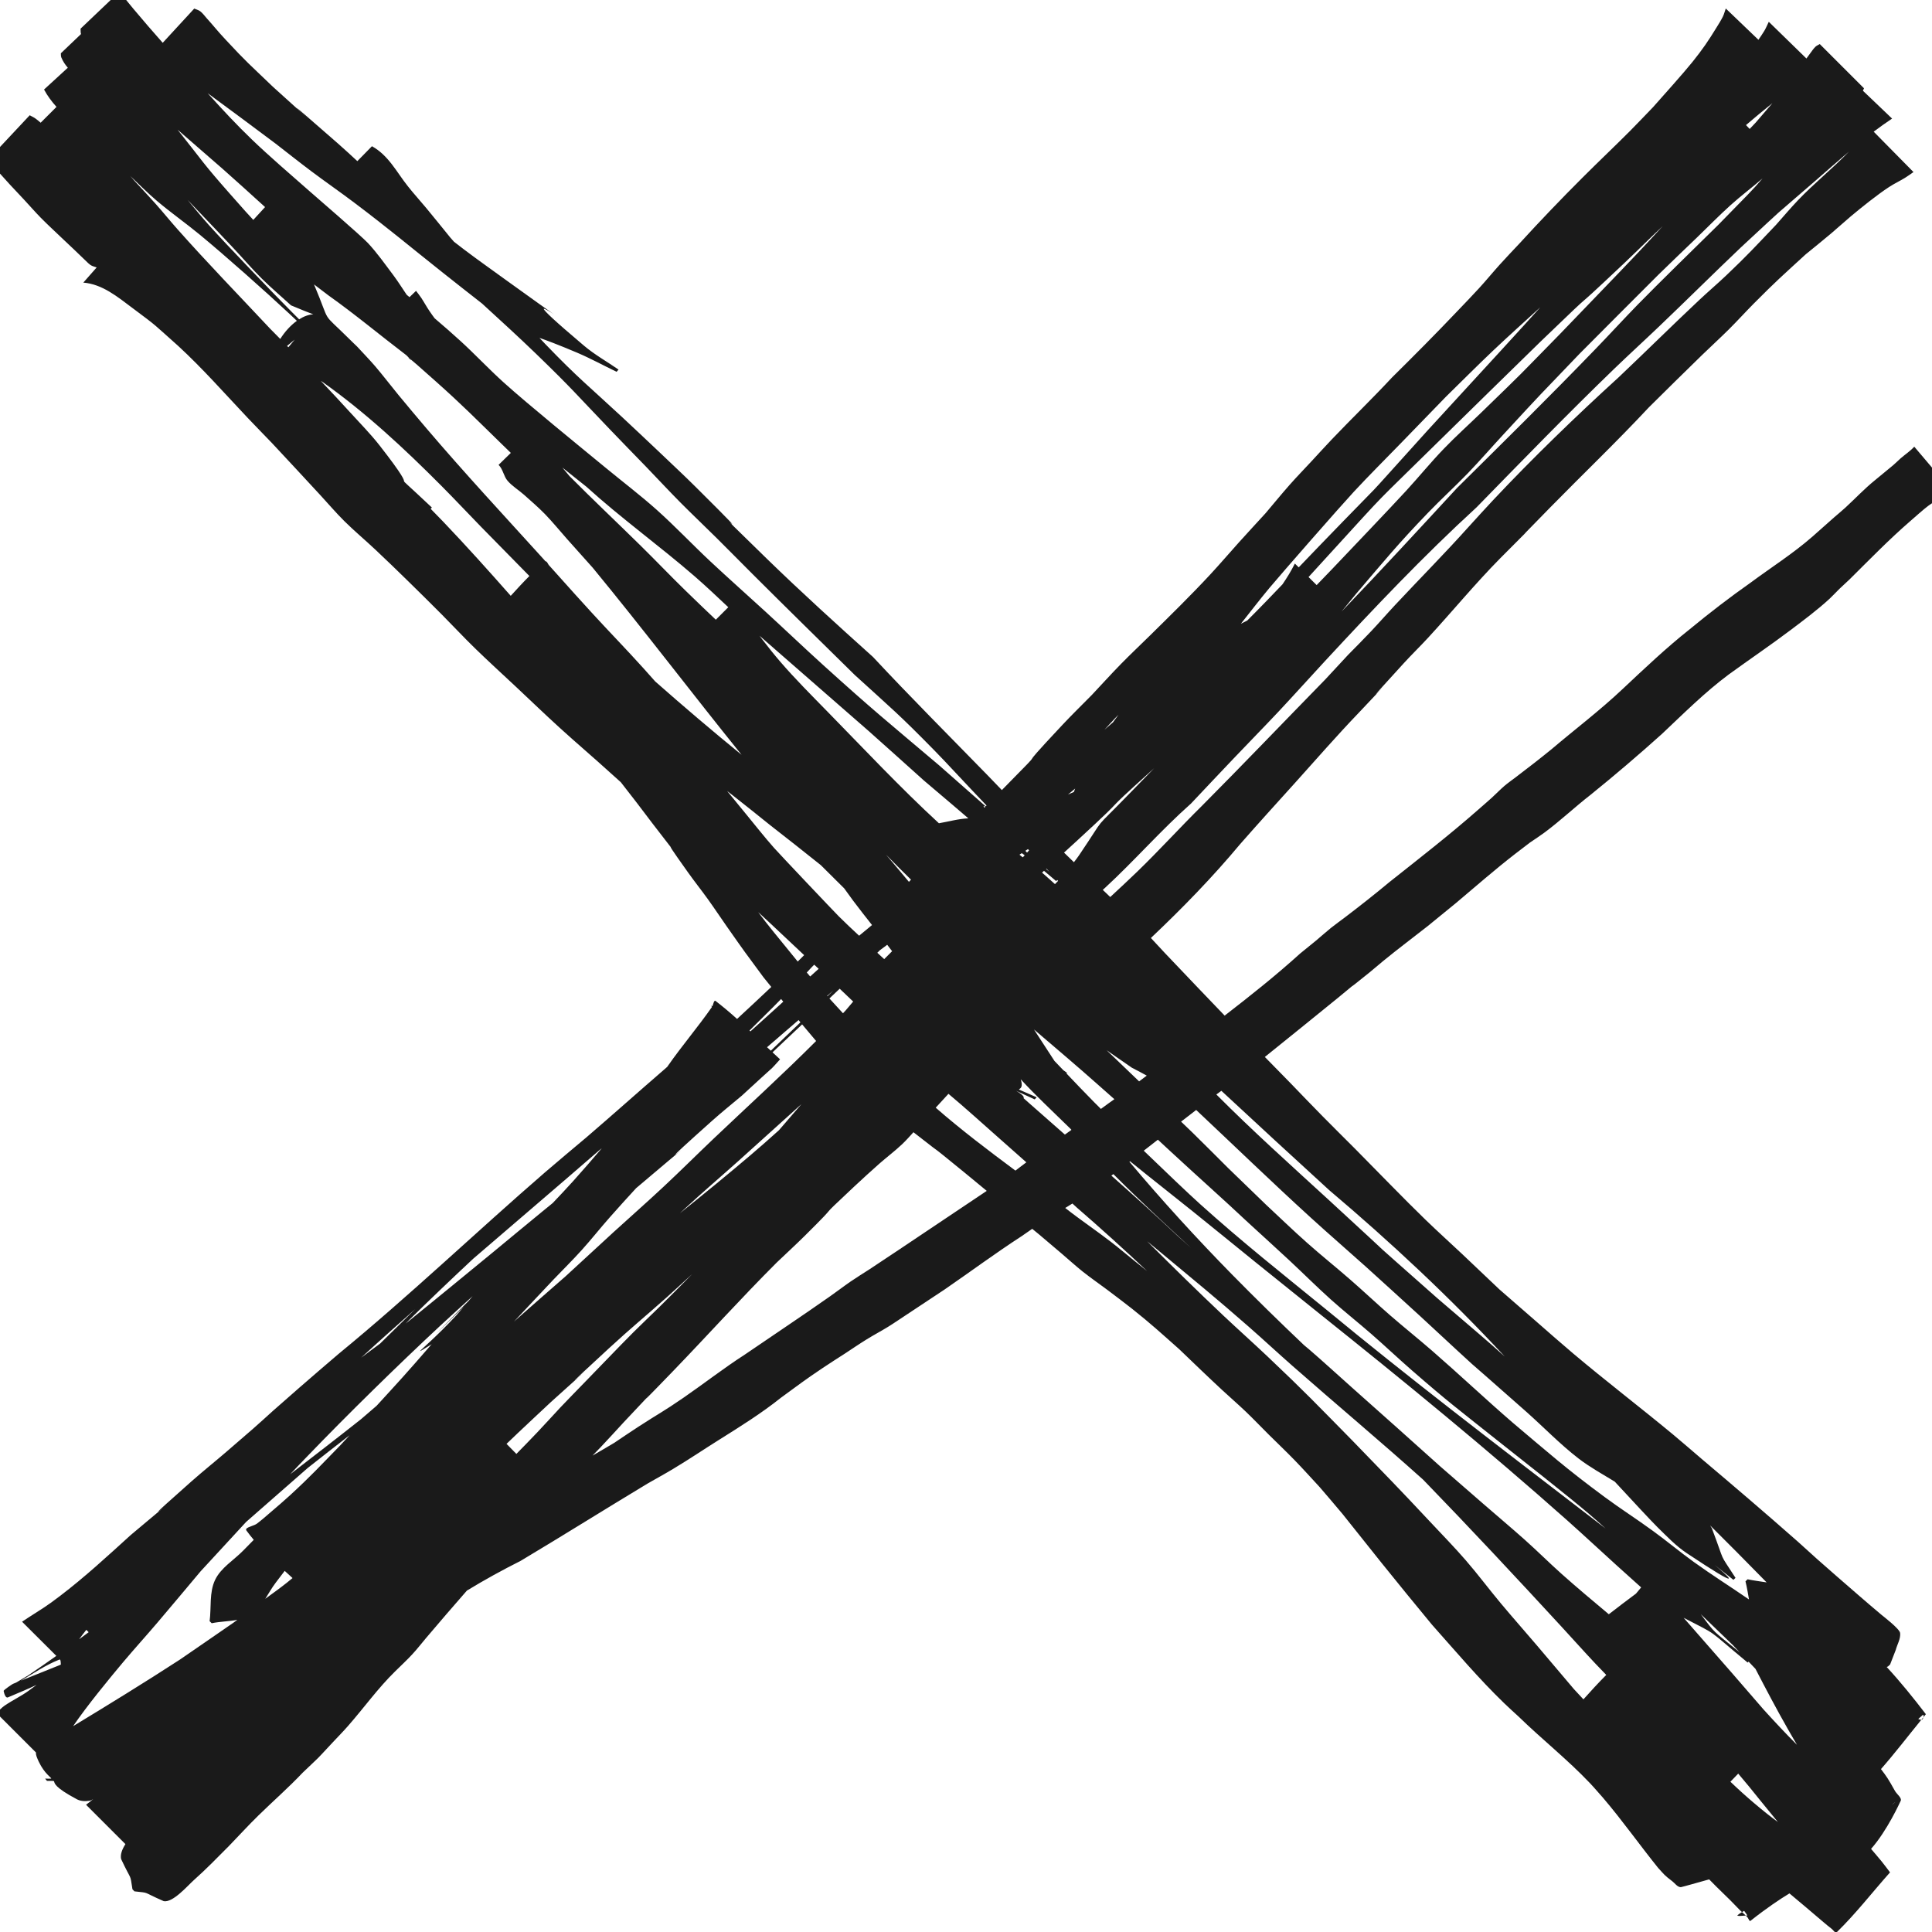 <?xml version="1.0" encoding="UTF-8" standalone="no"?>
<svg
   viewBox="0 0 50 50"
   width="40"
   height="40"
   version="1.1"
   id="svg1"
   sodipodi:docname="close.svg"
   inkscape:version="1.4.1-rc (d9e8dc1fe0, 2025-03-10)"
   xmlns:inkscape="http://www.inkscape.org/namespaces/inkscape"
   xmlns:sodipodi="http://sodipodi.sourceforge.net/DTD/sodipodi-0.dtd"
   xmlns="http://www.w3.org/2000/svg"
   xmlns:svg="http://www.w3.org/2000/svg">
  <sodipodi:namedview
     id="namedview1"
     pagecolor="#505050"
     bordercolor="#eeeeee"
     borderopacity="1"
     inkscape:showpageshadow="0"
     inkscape:pageopacity="0"
     inkscape:pagecheckerboard="0"
     inkscape:deskcolor="#505050"
     inkscape:zoom="2.6339869"
     inkscape:cx="78.01861"
     inkscape:cy="75.171216"
     inkscape:window-width="1920"
     inkscape:window-height="1011"
     inkscape:window-x="0"
     inkscape:window-y="32"
     inkscape:window-maximized="1"
     inkscape:current-layer="svg1" />
  <defs
     id="defs1" />
  <path
     id="path1"
     style="fill:#1a1a1a;stroke-width:3.75;stroke-linejoin:round"
     d="M 3.044 -0.171 L 2.085 0.742 C 2.09 0.789 2.082 0.838 2.097 0.881 L 1.575 1.379 C 1.578 1.415 1.573 1.453 1.587 1.487 C 1.63 1.592 1.688 1.675 1.755 1.753 L 1.14 2.317 C 1.227 2.48 1.338 2.629 1.462 2.766 L 1.052 3.176 C 1.013 3.141 0.971 3.108 0.93 3.076 C 0.881 3.038 0.823 3.014 0.769 2.983 L -0.308 4.133 C -0.281 4.172 -0.258 4.214 -0.227 4.25 C -0.164 4.324 -0.093 4.391 -0.027 4.463 C 0.067 4.565 0.158 4.669 0.251 4.771 C 0.372 4.901 0.494 5.029 0.615 5.159 C 0.764 5.318 0.906 5.484 1.06 5.64 C 1.254 5.837 1.46 6.023 1.66 6.216 C 2.433 6.938 2.266 6.843 2.502 6.921 L 2.156 7.314 C 2.649 7.353 3.045 7.685 3.425 7.969 C 4.108 8.478 3.949 8.364 4.612 8.953 C 5.245 9.536 5.814 10.183 6.404 10.808 C 6.613 11.03 6.829 11.246 7.039 11.467 C 7.344 11.79 7.988 12.488 8.291 12.815 C 8.498 13.039 8.695 13.272 8.911 13.486 C 9.171 13.744 9.453 13.978 9.719 14.229 C 10.007 14.499 10.289 14.773 10.571 15.049 C 10.861 15.332 11.15 15.619 11.436 15.906 C 11.723 16.195 12 16.493 12.292 16.777 C 12.64 17.116 12.999 17.442 13.352 17.773 C 13.73 18.127 14.102 18.487 14.485 18.835 C 14.916 19.228 15.362 19.605 15.793 19.998 C 15.892 20.087 15.983 20.168 16.067 20.244 C 16.341 20.592 16.611 20.945 16.877 21.299 C 17.883 22.608 16.851 21.239 17.808 22.581 C 17.974 22.814 18.153 23.039 18.32 23.271 C 18.488 23.504 18.646 23.745 18.811 23.979 C 19.343 24.737 19.221 24.561 19.758 25.291 C 19.826 25.375 19.893 25.458 19.961 25.542 C 19.667 25.82 19.373 26.096 19.075 26.37 C 18.896 26.208 18.711 26.053 18.521 25.906 C 18.519 25.905 18.514 25.902 18.513 25.901 L 18.511 25.901 L 18.508 25.898 L 18.506 25.898 L 18.503 25.898 L 18.501 25.901 L 18.499 25.901 L 18.496 25.903 L 18.494 25.906 C 18.493 25.907 18.487 25.91 18.486 25.911 C 18.466 25.938 18.455 26.007 18.435 26.045 C 18.426 26.037 18.417 26.028 18.408 26.021 C 18.412 26.035 18.417 26.05 18.423 26.064 C 18.062 26.581 17.651 27.062 17.29 27.578 C 17.282 27.588 17.276 27.6 17.268 27.61 C 17.241 27.635 17.213 27.659 17.185 27.683 C 16.515 28.262 15.855 28.852 15.183 29.429 C 14.824 29.732 14.462 30.032 14.106 30.339 C 12.313 31.892 10.597 33.534 8.762 35.039 C 8.423 35.33 8.083 35.619 7.747 35.913 C 6.366 37.117 7.247 36.379 5.864 37.568 C 5.563 37.827 5.254 38.074 4.956 38.337 C 4.316 38.903 4.12 39.085 4.094 39.116 L 4.094 39.119 L 4.094 39.121 C 4.132 39.106 4.699 38.62 3.386 39.724 C 2.789 40.266 2.193 40.817 1.55 41.306 C 1.184 41.586 1.08 41.638 0.73 41.865 C 0.677 41.9 0.624 41.935 0.571 41.97 L 1.458 42.854 C 1.218 43.024 0.976 43.193 0.732 43.357 C 0.663 43.401 0.526 43.479 0.417 43.545 L 0.334 43.579 C 0.309 43.592 0.125 43.714 0.095 43.757 L 0.095 43.76 L 0.095 43.762 L 0.095 43.765 C 0.108 43.829 0.144 43.954 0.205 43.928 C 0.529 43.792 0.764 43.692 0.947 43.604 C 0.881 43.655 0.812 43.705 0.747 43.752 C 0.547 43.898 0.321 44.003 0.117 44.143 C 0.04 44.197 -0.022 44.268 -0.093 44.331 L 0.93 45.354 L 0.93 45.356 C 0.928 45.387 0.933 45.421 0.947 45.459 C 1.089 45.839 1.285 45.972 1.321 46.016 L 1.323 46.018 L 1.323 46.021 L 1.326 46.021 L 1.326 46.023 L 1.326 46.025 L 1.323 46.028 L 1.321 46.028 L 1.321 46.03 C 1.32 46.031 1.315 46.03 1.313 46.03 C 1.294 46.034 1.248 46.032 1.167 46.03 L 1.216 46.089 C 1.324 46.089 1.37 46.088 1.389 46.094 L 1.392 46.096 L 1.394 46.096 L 1.396 46.099 L 1.399 46.101 L 1.399 46.104 L 1.401 46.106 L 1.401 46.108 C 1.414 46.145 1.401 46.252 1.99 46.565 C 2.084 46.615 2.204 46.621 2.31 46.604 C 2.347 46.598 2.38 46.582 2.412 46.56 C 2.352 46.611 2.291 46.659 2.227 46.707 L 3.245 47.725 L 3.245 47.727 C 3.161 47.86 3.107 47.996 3.135 48.113 C 3.422 48.724 3.358 48.455 3.428 48.894 L 3.479 48.948 C 3.904 48.997 3.645 48.943 4.238 49.202 C 4.475 49.246 4.853 48.804 5.017 48.657 C 5.332 48.377 5.626 48.075 5.923 47.776 C 6.178 47.514 6.425 47.24 6.687 46.985 C 7.068 46.613 7.468 46.263 7.834 45.876 C 8.376 45.358 8.114 45.624 8.618 45.085 C 8.75 44.945 8.884 44.808 9.011 44.663 C 9.42 44.197 9.782 43.689 10.227 43.254 C 10.375 43.107 10.53 42.966 10.671 42.812 C 10.797 42.677 10.908 42.531 11.028 42.39 C 11.377 41.98 11.727 41.569 12.083 41.165 C 12.535 40.889 12.999 40.634 13.472 40.396 C 14.577 39.736 15.666 39.053 16.768 38.389 C 16.988 38.263 17.212 38.141 17.429 38.01 C 17.828 37.771 18.214 37.51 18.608 37.263 C 19.157 36.919 19.705 36.577 20.212 36.172 C 20.663 35.842 20.824 35.717 21.292 35.403 C 21.481 35.275 21.676 35.154 21.868 35.029 C 22.053 34.908 22.236 34.782 22.424 34.666 C 22.609 34.551 22.801 34.45 22.986 34.336 C 23.151 34.234 23.311 34.122 23.474 34.016 C 23.53 33.979 24.389 33.411 24.443 33.374 C 25.111 32.915 25.763 32.431 26.443 31.99 C 26.534 31.928 26.623 31.864 26.714 31.802 C 26.773 31.85 26.833 31.9 26.892 31.948 C 27.085 32.112 27.278 32.275 27.471 32.439 C 27.655 32.595 27.831 32.757 28.02 32.908 C 28.223 33.069 28.437 33.217 28.645 33.372 C 28.862 33.537 29.083 33.7 29.297 33.87 C 29.803 34.273 30.036 34.49 30.518 34.917 C 30.87 35.255 31.266 35.637 31.624 35.969 C 31.827 36.158 32.038 36.339 32.239 36.531 C 32.442 36.725 32.635 36.929 32.834 37.126 C 33.057 37.348 33.285 37.563 33.503 37.788 C 33.725 38.016 33.937 38.254 34.153 38.486 C 34.349 38.717 34.548 38.944 34.741 39.177 C 34.746 39.183 35.737 40.426 35.762 40.457 C 36.189 40.989 36.621 41.516 37.056 42.043 C 37.67 42.732 38.266 43.44 38.931 44.082 C 39.051 44.198 39.174 44.308 39.297 44.421 C 39.9 45.009 40.565 45.534 41.145 46.145 C 41.263 46.269 41.373 46.401 41.487 46.528 C 41.987 47.114 42.43 47.743 42.913 48.342 C 43.087 48.531 43.066 48.524 43.279 48.687 C 43.35 48.741 43.409 48.838 43.499 48.84 C 43.512 48.841 43.957 48.716 44.233 48.638 C 44.296 48.7 44.357 48.763 44.419 48.826 C 44.538 48.943 44.66 49.059 44.778 49.177 C 44.863 49.265 44.947 49.351 45.032 49.438 C 45.049 49.454 45.066 49.469 45.083 49.485 C 45.1 49.475 45.119 49.465 45.139 49.453 C 45.142 49.457 45.144 49.46 45.146 49.463 C 45.175 49.498 45.197 49.536 45.222 49.573 C 45.208 49.574 45.194 49.574 45.181 49.575 C 45.193 49.587 45.205 49.6 45.217 49.612 C 45.239 49.633 45.259 49.686 45.278 49.707 L 45.281 49.709 L 45.283 49.712 L 45.286 49.714 L 45.288 49.714 L 45.291 49.714 L 45.293 49.714 L 45.295 49.714 L 45.298 49.714 L 45.3 49.712 C 45.301 49.711 45.304 49.71 45.305 49.709 C 45.728 49.374 46.06 49.154 46.311 49.001 C 46.606 49.246 46.898 49.496 47.19 49.744 C 47.262 49.805 47.335 49.866 47.41 49.924 C 47.439 49.947 47.477 50.003 47.507 50.015 C 47.509 50.015 47.513 50.017 47.515 50.017 C 47.516 50.017 47.521 50.015 47.522 50.015 C 47.523 50.014 47.528 50.013 47.529 50.012 C 47.53 50.011 47.533 50.008 47.534 50.007 C 48.03 49.524 48.453 48.974 48.914 48.457 C 48.842 48.363 48.774 48.268 48.699 48.176 C 48.609 48.066 48.515 47.957 48.423 47.849 C 48.844 47.375 49.18 46.624 49.182 46.621 C 49.241 46.537 49.09 46.437 49.041 46.348 C 48.857 46.019 48.831 45.984 48.679 45.784 C 49.042 45.371 49.376 44.933 49.724 44.507 C 49.699 44.51 49.67 44.499 49.644 44.487 C 49.683 44.452 49.723 44.417 49.763 44.382 L 49.766 44.382 L 49.768 44.38 L 49.771 44.38 L 49.773 44.38 L 49.775 44.38 L 49.775 44.382 L 49.778 44.382 L 49.778 44.385 C 49.778 44.386 49.78 44.391 49.78 44.392 C 49.782 44.404 49.782 44.423 49.778 44.441 C 49.799 44.415 49.82 44.389 49.841 44.363 C 49.519 43.943 49.188 43.531 48.828 43.142 C 48.84 43.138 48.85 43.132 48.862 43.127 L 48.916 43.076 C 48.965 42.951 49.014 42.825 49.062 42.7 C 49.1 42.554 49.193 42.411 49.175 42.261 C 49.162 42.152 48.723 41.818 48.687 41.787 C 48.292 41.456 47.906 41.116 47.517 40.779 C 46.87 40.211 47.198 40.503 46.533 39.902 C 45.711 39.176 44.876 38.464 44.038 37.756 C 43.789 37.544 43.543 37.328 43.291 37.119 C 42.441 36.415 41.562 35.744 40.718 35.032 C 40.398 34.762 40.086 34.486 39.771 34.211 C 39.448 33.931 39.126 33.65 38.804 33.369 C 38.482 33.065 38.164 32.759 37.842 32.456 C 37.526 32.159 37.202 31.867 36.89 31.565 C 36.352 31.045 35.594 30.259 35.063 29.724 C 34.786 29.445 34.504 29.17 34.229 28.889 C 33.953 28.609 33.681 28.325 33.408 28.042 C 33.183 27.813 32.959 27.583 32.734 27.354 C 33.369 26.845 33.999 26.332 34.631 25.82 C 34.902 25.594 34.962 25.547 35.002 25.513 C 34.999 25.516 34.999 25.519 34.998 25.52 C 35.008 25.515 35.103 25.44 35.435 25.173 C 35.557 25.075 35.674 24.97 35.796 24.871 C 36.172 24.563 36.561 24.272 36.943 23.972 C 37.027 23.904 37.596 23.441 37.676 23.374 C 38.186 22.945 38.686 22.506 39.214 22.097 C 39.342 22 39.469 21.902 39.597 21.804 C 39.72 21.72 39.846 21.639 39.966 21.55 C 40.38 21.244 40.755 20.887 41.162 20.571 C 41.791 20.063 42.407 19.537 43.008 18.997 C 43.57 18.468 44.116 17.92 44.736 17.458 C 45.27 17.07 45.816 16.701 46.343 16.304 C 46.686 16.044 47.037 15.784 47.354 15.491 C 47.44 15.41 47.52 15.322 47.605 15.239 C 47.691 15.156 47.78 15.077 47.866 14.995 C 48.382 14.484 48.889 13.961 49.438 13.486 C 49.529 13.407 49.797 13.168 49.9 13.093 C 50.096 12.949 50.318 12.841 50.535 12.732 L 49.541 11.56 C 49.436 11.676 49.304 11.761 49.187 11.863 C 49.123 11.919 49.064 11.981 48.999 12.036 C 48.843 12.169 48.682 12.294 48.525 12.427 C 48.255 12.645 48.016 12.9 47.761 13.135 C 47.667 13.222 47.567 13.302 47.471 13.386 C 47.281 13.553 47.093 13.722 46.904 13.889 C 46.403 14.327 45.837 14.685 45.303 15.081 C 44.763 15.461 44.242 15.862 43.733 16.282 C 43.124 16.764 42.561 17.299 41.995 17.83 C 41.409 18.384 40.765 18.871 40.151 19.392 C 39.847 19.64 39.536 19.88 39.224 20.117 C 39.126 20.192 39.024 20.262 38.931 20.342 C 38.818 20.439 38.716 20.547 38.606 20.647 C 38.487 20.755 38.365 20.858 38.245 20.964 C 37.507 21.613 36.731 22.215 35.962 22.825 C 35.589 23.136 35.208 23.436 34.822 23.73 C 34.696 23.826 34.567 23.917 34.443 24.016 C 34.311 24.122 34.188 24.235 34.058 24.343 C 33.923 24.455 33.786 24.565 33.65 24.675 C 33.024 25.242 32.362 25.768 31.694 26.284 C 31.456 26.037 31.218 25.788 30.981 25.54 C 30.702 25.247 30.422 24.954 30.144 24.661 C 30.023 24.533 29.905 24.403 29.785 24.275 C 30.598 23.506 31.38 22.703 32.097 21.843 C 32.566 21.308 33.044 20.782 33.521 20.254 C 34.067 19.648 34.601 19.033 35.166 18.445 C 35.516 18.074 35.715 17.862 35.818 17.754 C 35.627 17.954 35.29 18.3 36.328 17.166 C 36.533 16.941 36.752 16.73 36.958 16.506 C 37.584 15.827 38.172 15.111 38.821 14.453 C 40.399 12.868 38.601 14.68 40.115 13.137 C 40.965 12.27 41.842 11.432 42.671 10.544 C 43.136 10.084 43.575 9.648 44.045 9.192 C 44.277 8.967 44.515 8.75 44.744 8.523 C 44.963 8.305 45.17 8.076 45.388 7.856 C 45.989 7.252 46.104 7.158 46.729 6.584 C 46.947 6.406 47.167 6.229 47.383 6.047 C 47.558 5.9 47.725 5.745 47.9 5.598 C 48.177 5.366 48.58 5.042 48.887 4.841 C 49.021 4.753 49.165 4.686 49.302 4.602 C 49.377 4.556 49.448 4.503 49.521 4.453 L 48.491 3.408 C 48.646 3.291 48.805 3.177 48.967 3.069 L 48.213 2.349 L 48.213 2.346 C 48.222 2.326 48.229 2.305 48.24 2.285 L 47.095 1.14 C 47.057 1.165 47.012 1.181 46.98 1.213 C 46.928 1.265 46.887 1.328 46.843 1.387 C 46.812 1.429 46.781 1.471 46.75 1.514 L 45.776 0.564 C 45.738 0.641 45.706 0.722 45.662 0.796 C 45.613 0.876 45.561 0.953 45.508 1.03 L 44.663 0.22 C 44.638 0.288 44.622 0.359 44.59 0.425 C 44.542 0.523 44.483 0.615 44.426 0.708 C 44.212 1.058 44.061 1.279 43.796 1.609 C 43.576 1.883 42.996 2.531 42.781 2.773 C 42.581 2.98 42.383 3.19 42.18 3.394 C 41.777 3.798 41.361 4.191 40.957 4.595 C 40.399 5.152 39.856 5.719 39.324 6.301 C 39.153 6.484 38.978 6.665 38.811 6.851 C 38.63 7.052 38.459 7.261 38.276 7.461 C 38.091 7.664 37.899 7.86 37.71 8.059 C 37.157 8.641 36.599 9.202 36.028 9.766 C 35.522 10.31 34.986 10.827 34.473 11.365 C 34.293 11.553 34.12 11.746 33.943 11.936 C 33.755 12.139 33.562 12.337 33.379 12.544 C 33.165 12.786 32.96 13.038 32.751 13.284 C 32.524 13.533 32.294 13.78 32.068 14.031 C 31.817 14.309 31.574 14.596 31.318 14.871 C 30.826 15.401 30.274 15.942 29.758 16.45 C 29.511 16.694 29.256 16.932 29.014 17.18 C 28.755 17.444 28.508 17.719 28.254 17.988 C 28.002 18.245 27.744 18.494 27.498 18.757 C 26.007 20.346 27.406 18.949 25.928 20.447 C 25.802 20.315 25.676 20.184 25.549 20.054 C 24.56 19.039 23.559 18.038 22.593 17.002 C 21.667 16.17 20.744 15.333 19.851 14.465 C 17.783 12.454 20.062 14.645 18.005 12.603 C 17.702 12.301 17.389 12.012 17.08 11.716 C 16.758 11.413 16.438 11.107 16.113 10.806 C 15.225 9.981 14.964 9.789 14.119 8.911 C 14.066 8.856 14.014 8.8 13.962 8.745 C 14.137 8.805 14.424 8.911 14.937 9.128 C 15.284 9.276 15.617 9.458 15.957 9.622 L 16.008 9.565 C 15.71 9.359 15.39 9.18 15.112 8.945 C 14.328 8.283 14.089 8.048 14.072 7.998 L 14.072 7.996 L 14.072 7.993 L 14.075 7.991 L 14.077 7.991 L 14.08 7.991 C 14.114 7.991 14.255 8.08 14.343 8.14 C 14.208 8.045 13.864 7.803 13.137 7.278 C 12.763 7.005 12.383 6.74 12.014 6.46 C 11.931 6.397 11.842 6.328 11.75 6.257 C 11.718 6.221 11.685 6.184 11.653 6.147 C 11.446 5.893 11.242 5.638 11.033 5.386 C 10.876 5.196 10.709 5.015 10.557 4.822 C 10.255 4.442 10.06 4.027 9.626 3.784 L 9.248 4.17 C 9.082 4.016 8.915 3.863 8.745 3.713 C 7.198 2.357 7.73 2.847 7.952 3.049 C 7.836 2.944 7.574 2.707 7.061 2.244 C 6.424 1.632 6.4 1.629 5.845 1.033 C 5.618 0.79 5.556 0.701 5.347 0.469 C 5.293 0.409 5.247 0.342 5.183 0.293 C 5.138 0.258 5.079 0.246 5.027 0.222 L 4.211 1.108 C 3.953 0.815 3.697 0.522 3.447 0.222 C 3.391 0.155 3.334 0.086 3.279 0.017 C 3.24 -0.032 3.213 -0.092 3.164 -0.132 C 3.132 -0.158 3.084 -0.158 3.044 -0.171 z M 49.778 44.441 C 49.76 44.462 49.742 44.485 49.724 44.507 C 49.733 44.506 49.741 44.502 49.749 44.497 L 49.751 44.497 L 49.753 44.495 L 49.756 44.492 C 49.764 44.481 49.774 44.459 49.778 44.441 z M 45.181 49.575 C 45.149 49.545 45.116 49.515 45.083 49.485 C 45.023 49.522 44.984 49.548 44.971 49.563 L 44.968 49.565 L 44.966 49.568 L 44.966 49.57 L 44.966 49.573 L 44.966 49.575 L 44.966 49.578 L 44.968 49.578 L 44.968 49.58 L 44.971 49.58 L 44.973 49.58 C 44.997 49.587 45.066 49.584 45.181 49.575 z M 5.374 2.412 C 5.737 2.682 6.161 2.992 6.255 3.062 L 7.134 3.718 C 7.439 3.954 7.741 4.195 8.049 4.426 C 8.419 4.704 8.799 4.966 9.167 5.244 C 10.093 5.943 10.536 6.323 11.443 7.043 C 11.786 7.316 12.131 7.586 12.476 7.856 C 12.943 8.285 13.399 8.698 13.872 9.155 C 14.828 10.08 14.882 10.172 15.796 11.125 C 16.102 11.445 16.411 11.76 16.719 12.078 C 17.015 12.385 17.307 12.7 17.607 13.003 C 17.916 13.314 18.234 13.614 18.545 13.923 C 18.854 14.23 19.16 14.541 19.468 14.849 C 20.348 15.728 21.237 16.598 22.124 17.471 C 23.098 18.359 23.25 18.471 24.182 19.421 C 24.512 19.758 24.829 20.108 25.154 20.449 C 25.28 20.582 25.406 20.715 25.532 20.847 C 25.525 20.855 25.517 20.862 25.51 20.869 C 25.297 20.684 24.925 20.356 24.302 19.805 C 22.966 18.674 22.619 18.402 21.301 17.209 C 20.801 16.756 20.312 16.289 19.814 15.833 C 19.338 15.396 18.853 14.968 18.381 14.526 C 17.915 14.09 17.476 13.624 17 13.198 C 16.57 12.814 16.111 12.466 15.667 12.1 C 15.023 11.57 13.658 10.46 13.032 9.895 C 12.652 9.552 12.301 9.176 11.924 8.831 C 11.703 8.628 11.476 8.432 11.248 8.237 C 11.204 8.179 11.162 8.119 11.121 8.059 C 11.043 7.946 10.979 7.825 10.903 7.71 C 10.861 7.647 10.812 7.587 10.767 7.527 L 10.598 7.69 C 10.574 7.67 10.549 7.65 10.525 7.629 C 10.412 7.463 10.306 7.292 10.186 7.131 C 9.972 6.847 9.766 6.552 9.524 6.292 C 9.357 6.112 8.194 5.108 8.003 4.941 C 7.549 4.543 6.958 4.033 6.521 3.613 C 6.121 3.229 5.745 2.824 5.374 2.412 z M 45.869 2.671 C 45.696 2.873 45.528 3.066 45.442 3.167 C 45.389 3.223 45.334 3.281 45.281 3.337 L 45.186 3.237 C 45.41 3.045 45.638 2.856 45.869 2.671 z M 4.597 3.357 C 4.962 3.675 5.705 4.321 5.767 4.375 C 6.092 4.663 6.496 5.027 6.86 5.359 L 6.555 5.691 C 6.463 5.595 6.297 5.41 5.938 5.002 C 5.248 4.22 5.273 4.208 4.639 3.411 C 4.625 3.393 4.611 3.374 4.597 3.357 z M 47.849 3.926 C 47.426 4.363 46.948 4.745 46.528 5.186 C 46.334 5.39 46.152 5.607 45.964 5.818 C 45.432 6.376 45.23 6.601 44.668 7.134 C 44.443 7.347 44.208 7.547 43.982 7.759 C 43.279 8.419 42.592 9.1 41.892 9.763 C 40.772 10.784 39.682 11.838 38.643 12.942 C 38.426 13.172 38.216 13.407 38.003 13.64 C 37.386 14.328 36.734 14.985 36.104 15.659 C 35.896 15.881 35.697 16.112 35.488 16.333 C 35.292 16.541 35.088 16.744 34.888 16.948 L 34.299 17.583 C 33.233 18.674 32.179 19.776 31.104 20.857 C 30.538 21.415 30.005 22.004 29.434 22.556 C 29.214 22.769 28.964 23.001 28.733 23.215 C 28.669 23.154 28.604 23.091 28.54 23.03 C 28.558 23.013 28.576 22.998 28.594 22.981 C 29.359 22.276 30.044 21.487 30.823 20.796 C 31.187 20.41 31.551 20.023 31.917 19.639 C 32.308 19.227 32.707 18.822 33.096 18.408 C 33.498 17.979 33.89 17.541 34.29 17.109 C 35.556 15.743 36.838 14.389 38.213 13.13 C 39.391 11.924 40.565 10.714 41.777 9.543 C 42.161 9.173 42.554 8.815 42.939 8.447 C 43.649 7.77 44.345 7.077 45.056 6.401 C 46.433 5.127 45.628 5.854 46.96 4.697 C 47.256 4.441 47.55 4.179 47.849 3.926 z M 3.372 4.556 C 3.599 4.771 3.821 4.995 4.06 5.198 C 4.42 5.503 4.807 5.774 5.171 6.074 C 5.831 6.619 6.874 7.545 7.5 8.13 C 7.561 8.187 7.622 8.245 7.683 8.303 C 7.516 8.423 7.365 8.593 7.253 8.772 C 7.168 8.684 7.08 8.598 6.995 8.511 C 6.189 7.65 5.367 6.805 4.585 5.923 C 4.396 5.71 4.217 5.488 4.028 5.276 C 3.853 5.079 3.672 4.889 3.494 4.695 C 3.448 4.644 3.409 4.597 3.372 4.556 z M 45.615 4.617 C 45.304 4.979 45.283 4.982 44.473 5.815 C 43.923 6.355 42.913 7.342 42.38 7.888 C 42.008 8.27 41.65 8.662 41.279 9.045 C 40.108 10.258 38.908 11.441 37.71 12.627 C 36.72 13.699 35.73 14.775 34.719 15.828 C 34.82 15.704 34.948 15.549 35.107 15.354 C 35.848 14.488 36.162 14.097 36.96 13.267 C 37.296 12.918 37.655 12.592 37.991 12.244 C 38.303 11.919 38.598 11.579 38.904 11.248 C 39.977 10.085 39.769 10.313 40.879 9.155 C 41.101 8.932 42.685 7.34 42.925 7.104 C 43.252 6.783 43.584 6.468 43.914 6.15 C 44.206 5.868 44.49 5.577 44.792 5.305 C 45.058 5.066 45.345 4.851 45.615 4.617 z M 4.854 5.173 C 5.002 5.327 5.151 5.482 5.298 5.637 C 5.548 5.901 5.799 6.163 6.047 6.428 C 6.29 6.687 6.521 6.957 6.772 7.207 C 7.016 7.449 7.279 7.671 7.532 7.903 C 7.8 8.017 7.98 8.086 8.108 8.135 C 7.985 8.14 7.86 8.189 7.742 8.264 C 7.679 8.202 7.616 8.139 7.554 8.076 C 7.097 7.62 5.843 6.313 5.413 5.833 C 5.22 5.618 5.038 5.394 4.854 5.173 z M 43.03 5.854 C 42.812 6.089 42.596 6.325 42.375 6.558 C 41.711 7.258 41.037 7.95 40.369 8.647 C 39.142 9.899 39.571 9.476 38.333 10.679 C 38.009 10.993 37.673 11.294 37.361 11.619 C 37.025 11.968 36.72 12.343 36.392 12.7 C 35.957 13.173 34.929 14.249 34.475 14.727 C 34.311 14.898 34.179 15.033 34.075 15.142 L 33.865 14.934 C 34.035 14.747 34.207 14.559 34.377 14.373 C 36.052 12.538 35.437 13.192 37.227 11.428 C 37.503 11.158 39.543 9.155 39.875 8.835 C 41.674 7.103 40.318 8.432 42.021 6.824 C 42.272 6.587 42.516 6.346 42.764 6.106 L 43.03 5.854 z M 8.127 7.361 C 8.23 7.439 8.348 7.531 8.499 7.644 C 9.189 8.133 9.84 8.679 10.515 9.192 C 10.548 9.225 10.576 9.252 10.596 9.272 C 10.656 9.32 10.836 9.475 11.279 9.871 C 11.965 10.482 12.275 10.801 12.957 11.465 C 13.044 11.551 13.132 11.636 13.22 11.721 L 12.903 12.031 C 13.02 12.144 13.033 12.325 13.137 12.444 C 13.259 12.584 13.423 12.682 13.562 12.805 C 13.745 12.968 13.931 13.128 14.102 13.303 C 14.304 13.511 14.487 13.738 14.68 13.955 C 14.899 14.201 15.12 14.446 15.339 14.692 C 16.651 16.285 17.896 17.929 19.192 19.534 C 18.435 18.917 17.69 18.283 16.958 17.637 C 16.863 17.53 16.761 17.415 16.65 17.292 C 16.213 16.807 15.756 16.339 15.315 15.857 C 15.192 15.723 15.07 15.589 14.949 15.454 C 14.941 15.445 14.929 15.433 14.915 15.417 C 14.675 15.152 14.439 14.885 14.199 14.619 C 14.178 14.58 14.152 14.536 14.128 14.526 L 14.126 14.526 L 14.124 14.526 L 14.121 14.526 L 14.119 14.526 L 14.116 14.526 C 14.097 14.505 14.077 14.482 14.058 14.46 C 13.047 13.345 12.021 12.242 11.045 11.096 C 10.798 10.807 10.555 10.515 10.312 10.222 C 10.112 9.979 9.921 9.727 9.717 9.487 C 9.565 9.31 9.401 9.142 9.243 8.97 C 9.202 8.929 9.105 8.84 9.041 8.774 C 8.272 8.011 8.591 8.46 8.127 7.361 z M 10.596 9.272 C 10.582 9.262 10.574 9.254 10.571 9.253 L 10.569 9.253 L 10.569 9.255 L 10.571 9.255 L 10.571 9.258 C 10.586 9.275 10.637 9.322 10.649 9.331 C 10.649 9.328 10.637 9.314 10.596 9.272 z M 39.863 7.952 C 39.726 8.105 39.587 8.258 39.448 8.411 C 38.616 9.326 37.775 10.232 36.941 11.145 C 34.887 13.416 36.231 11.967 34.136 14.136 C 33.96 14.318 33.786 14.499 33.611 14.683 L 33.511 14.585 C 33.417 14.772 33.308 14.951 33.191 15.122 C 33.054 15.265 32.918 15.407 32.781 15.549 C 32.615 15.721 32.447 15.89 32.278 16.06 C 32.224 16.088 32.169 16.115 32.114 16.143 C 32.36 15.834 32.599 15.52 32.852 15.217 C 33.192 14.81 34.693 13.098 35.037 12.727 C 35.433 12.3 35.847 11.89 36.252 11.472 C 36.643 11.069 37.034 10.667 37.424 10.264 C 37.83 9.867 38.229 9.465 38.64 9.075 C 39.042 8.694 39.455 8.326 39.863 7.952 z M 7.627 8.789 C 7.577 8.85 7.522 8.915 7.463 8.987 C 7.452 8.975 7.441 8.965 7.429 8.953 L 7.627 8.789 z M 8.303 9.858 C 8.317 9.868 8.333 9.876 8.347 9.885 C 9.461 10.675 10.462 11.607 11.423 12.573 C 11.769 12.921 12.104 13.279 12.446 13.63 C 12.848 14.042 13.252 14.45 13.655 14.861 C 13.67 14.876 13.686 14.892 13.701 14.907 C 13.535 15.073 13.376 15.246 13.218 15.42 C 12.648 14.773 12.07 14.13 11.475 13.506 C 11.365 13.392 11.256 13.279 11.145 13.167 L 11.177 13.135 C 9.792 11.829 11.092 13.152 9.822 11.526 C 9.588 11.227 9.32 10.957 9.065 10.676 C 8.815 10.401 8.56 10.128 8.303 9.858 z M 14.553 12.1 C 14.754 12.26 14.961 12.425 15.178 12.598 C 16.079 13.416 17.07 14.127 17.988 14.924 C 18.282 15.18 18.564 15.448 18.848 15.715 L 18.525 16.038 C 18.308 15.833 18.062 15.597 17.749 15.293 C 17.354 14.909 16.975 14.51 16.582 14.124 C 15.97 13.521 15.344 12.932 14.739 12.322 C 14.676 12.248 14.614 12.174 14.553 12.1 z M 19.656 16.453 C 20.371 17.078 22.4 18.848 22.48 18.918 C 22.96 19.342 23.434 19.774 23.911 20.2 C 24.547 20.739 24.887 21.028 25.061 21.179 C 24.809 21.189 24.553 21.262 24.299 21.306 C 23.299 20.385 22.37 19.392 21.418 18.42 C 21.019 18.012 20.577 17.57 20.203 17.136 C 20.037 16.944 19.878 16.745 19.724 16.543 C 19.701 16.513 19.678 16.483 19.656 16.453 z M 28.948 18.496 C 28.902 18.558 28.854 18.624 28.804 18.694 C 28.722 18.764 28.651 18.827 28.584 18.884 C 28.676 18.785 28.765 18.687 28.857 18.589 C 28.887 18.559 28.918 18.526 28.948 18.496 z M 29.871 19.88 C 29.69 20.067 29.49 20.27 29.241 20.527 C 28.197 21.604 28.702 20.987 27.925 22.136 C 27.884 22.197 27.838 22.256 27.793 22.314 C 27.707 22.231 27.622 22.148 27.537 22.065 C 27.638 21.972 27.751 21.87 27.878 21.753 C 29.431 20.324 28.288 21.307 29.819 19.927 C 29.836 19.912 29.854 19.895 29.871 19.88 z M 27.825 20.408 C 27.814 20.438 27.802 20.466 27.791 20.496 C 27.739 20.517 27.69 20.541 27.639 20.564 C 27.706 20.508 27.767 20.456 27.825 20.408 z M 18.818 20.471 C 18.864 20.506 18.904 20.537 18.936 20.562 C 19.272 20.823 19.601 21.092 19.934 21.357 C 20.372 21.699 20.81 22.042 21.243 22.39 C 21.446 22.592 21.653 22.797 21.848 22.991 C 21.924 23.097 22 23.203 22.078 23.308 C 22.237 23.522 22.404 23.73 22.568 23.94 C 22.532 23.971 22.495 24.001 22.458 24.031 C 22.384 24.093 22.31 24.155 22.234 24.216 C 22.057 24.052 21.88 23.887 21.709 23.716 C 21.601 23.609 20.162 22.091 20.032 21.943 C 19.783 21.662 19.552 21.366 19.314 21.077 C 19.059 20.766 18.922 20.599 18.818 20.471 z M 25.459 20.859 L 25.461 20.859 L 25.464 20.859 C 25.472 20.861 25.484 20.869 25.5 20.879 C 25.492 20.887 25.484 20.895 25.476 20.903 C 25.464 20.886 25.458 20.874 25.457 20.867 L 25.457 20.864 L 25.457 20.862 L 25.459 20.859 z M 26.604 21.975 C 26.614 21.986 26.623 21.996 26.633 22.007 C 26.616 22.026 26.597 22.046 26.58 22.065 C 26.564 22.05 26.551 22.034 26.536 22.019 C 26.559 22.004 26.581 21.99 26.604 21.975 z M 26.443 22.08 C 26.447 22.083 26.453 22.087 26.458 22.09 C 26.478 22.104 26.498 22.119 26.519 22.134 C 26.502 22.152 26.486 22.169 26.47 22.188 C 26.453 22.174 26.435 22.162 26.418 22.148 C 26.407 22.139 26.396 22.129 26.384 22.119 C 26.404 22.106 26.424 22.093 26.443 22.08 z M 22.93 22.119 C 23.047 22.238 23.165 22.357 23.284 22.476 C 23.393 22.585 23.489 22.68 23.577 22.766 C 23.559 22.785 23.541 22.804 23.523 22.822 C 23.381 22.653 23.239 22.483 23.096 22.314 C 23.04 22.249 22.985 22.184 22.93 22.119 z M 27.083 22.48 C 27.107 22.506 27.131 22.533 27.156 22.559 C 27.128 22.536 27.101 22.513 27.073 22.49 C 27.076 22.487 27.079 22.484 27.083 22.48 z M 27.019 22.537 C 27.124 22.625 27.228 22.716 27.334 22.803 L 27.361 22.773 C 27.368 22.781 27.375 22.79 27.383 22.798 L 27.302 22.881 C 27.227 22.811 27.118 22.716 26.968 22.583 C 26.984 22.569 27.002 22.552 27.019 22.537 z M 19.622 23.606 C 19.729 23.705 19.837 23.804 19.944 23.904 C 20.234 24.175 20.522 24.447 20.811 24.719 C 20.767 24.762 20.725 24.806 20.681 24.849 C 20.669 24.861 20.657 24.873 20.645 24.885 C 20.575 24.8 20.505 24.715 20.437 24.629 C 20.076 24.185 19.908 23.988 19.622 23.606 z M 22.961 24.451 C 23.013 24.517 23.054 24.572 23.088 24.617 L 22.883 24.822 C 22.823 24.768 22.764 24.713 22.705 24.658 C 22.727 24.637 22.749 24.614 22.771 24.592 C 22.835 24.544 22.898 24.498 22.961 24.451 z M 21.072 24.966 C 21.11 25.002 21.148 25.037 21.187 25.073 C 21.112 25.138 21.04 25.204 20.967 25.271 C 20.938 25.237 20.908 25.203 20.879 25.168 C 20.93 25.114 20.976 25.065 21.016 25.022 C 21.033 25.003 21.053 24.984 21.072 24.966 z M 21.731 25.588 C 21.859 25.71 21.974 25.82 22.08 25.92 C 22.015 25.997 21.951 26.074 21.885 26.15 C 21.862 26.175 21.839 26.199 21.816 26.223 C 21.699 26.096 21.58 25.968 21.465 25.84 C 21.553 25.756 21.643 25.673 21.731 25.588 z M 21.57 25.63 C 21.518 25.681 21.466 25.733 21.414 25.784 C 21.411 25.78 21.409 25.777 21.406 25.774 C 21.462 25.727 21.515 25.678 21.57 25.63 z M 20.215 25.854 C 20.233 25.877 20.253 25.9 20.271 25.923 C 20.242 25.949 20.214 25.975 20.186 26.001 C 19.931 26.231 19.675 26.461 19.421 26.692 C 19.413 26.684 19.405 26.678 19.397 26.67 C 19.603 26.466 19.809 26.262 20.015 26.057 C 20.07 26.002 20.139 25.932 20.215 25.854 z M 20.667 26.399 C 20.683 26.419 20.699 26.438 20.715 26.458 C 20.46 26.703 20.205 26.948 19.949 27.192 C 19.917 27.162 19.883 27.132 19.851 27.102 C 20.107 26.882 20.362 26.661 20.618 26.44 C 20.634 26.427 20.651 26.412 20.667 26.399 z M 20.759 26.511 C 20.879 26.655 21 26.798 21.121 26.941 C 20.261 27.802 19.359 28.622 18.477 29.46 C 18.039 29.876 17.612 30.303 17.17 30.715 C 16.744 31.114 16.305 31.498 15.874 31.892 C 15.462 32.269 15.052 32.648 14.641 33.027 C 14.252 33.368 13.862 33.707 13.474 34.05 C 13.415 34.103 13.358 34.153 13.303 34.202 C 13.643 33.837 13.985 33.476 14.326 33.113 C 14.568 32.861 14.817 32.615 15.051 32.356 C 15.303 32.077 15.535 31.782 15.784 31.501 C 16.008 31.249 16.233 30.997 16.462 30.75 C 17.201 30.124 17.526 29.852 17.644 29.753 C 17.585 29.802 17.5 29.871 17.483 29.878 L 17.48 29.878 L 17.48 29.875 C 17.494 29.851 17.701 29.656 18.425 29.009 C 18.676 28.784 18.939 28.574 19.197 28.357 C 19.363 28.204 19.531 28.051 19.697 27.898 C 20.08 27.546 19.913 27.72 20.188 27.415 C 20.122 27.355 20.057 27.294 19.993 27.234 C 20.249 26.994 20.504 26.753 20.759 26.511 z M 26.76 26.643 C 27.355 27.151 27.887 27.601 28.474 28.123 C 28.619 28.251 28.74 28.357 28.84 28.447 C 28.688 28.554 28.685 28.557 28.491 28.699 C 28.426 28.634 28.367 28.575 28.315 28.523 C 28.074 28.279 27.837 28.03 27.6 27.781 L 27.615 27.766 C 27.583 27.743 27.551 27.72 27.52 27.698 C 27.443 27.617 27.367 27.539 27.29 27.458 C 27.222 27.352 27.084 27.14 26.799 26.704 C 26.786 26.684 26.774 26.663 26.76 26.643 z M 28.64 27.18 C 28.741 27.253 28.884 27.348 29.292 27.632 C 29.463 27.72 29.587 27.787 29.678 27.837 C 29.612 27.887 29.546 27.936 29.48 27.986 C 29.2 27.717 28.92 27.449 28.64 27.18 z M 26.416 27.932 C 26.818 28.367 27.156 28.676 27.705 29.214 C 27.714 29.223 27.721 29.231 27.729 29.241 C 27.672 29.281 27.616 29.322 27.559 29.363 C 27.253 29.095 26.947 28.827 26.643 28.557 C 26.592 28.512 26.541 28.467 26.489 28.42 L 26.492 28.418 L 26.492 28.416 C 26.492 28.415 26.494 28.409 26.494 28.408 L 26.494 28.406 L 26.494 28.403 L 26.494 28.401 L 26.494 28.398 C 26.478 28.285 25.919 28.062 26.777 28.452 L 26.829 28.398 C 26.525 28.261 26.41 28.218 26.379 28.201 L 26.377 28.198 L 26.375 28.198 L 26.375 28.196 L 26.372 28.196 L 26.372 28.193 L 26.372 28.191 L 26.375 28.191 L 26.375 28.188 L 26.377 28.188 L 26.379 28.186 C 26.404 28.169 26.485 28.135 26.416 27.932 z M 31.609 28.23 C 32.537 29.092 33.467 29.949 34.402 30.803 C 35.995 32.15 37.524 33.578 38.943 35.107 C 38.456 34.667 38.277 34.525 37.202 33.601 C 34.912 31.573 36.644 33.124 34.38 31.047 C 33.404 30.152 32.414 29.265 31.479 28.325 C 31.523 28.293 31.566 28.262 31.609 28.23 z M 24.546 28.308 C 24.972 28.664 25.381 29.036 25.801 29.407 C 26.194 29.754 26.418 29.953 26.562 30.081 C 26.547 30.092 26.532 30.103 26.516 30.115 C 26.437 30.174 26.358 30.235 26.279 30.295 C 25.576 29.772 24.876 29.243 24.216 28.667 C 24.326 28.547 24.436 28.428 24.546 28.308 z M 20.742 28.574 C 20.548 28.8 20.353 29.024 20.159 29.25 C 19.642 29.715 19.289 30.015 18.55 30.625 C 18.234 30.886 17.914 31.142 17.595 31.399 C 17.639 31.358 17.683 31.318 17.727 31.277 C 18.17 30.866 18.631 30.474 19.082 30.071 C 19.637 29.574 20.187 29.072 20.742 28.574 z M 30.957 28.726 C 31.945 29.654 32.919 30.598 33.921 31.511 C 34.392 31.941 34.875 32.357 35.349 32.783 C 35.819 33.206 36.283 33.633 36.75 34.058 C 38.829 35.98 37.349 34.63 39.497 36.533 C 39.951 36.936 40.374 37.377 40.854 37.747 C 41.147 37.972 41.474 38.151 41.79 38.345 C 42.23 38.821 42.758 39.389 42.891 39.519 C 43.133 39.756 43.37 40.007 43.652 40.195 C 44.41 40.7 44.685 40.856 44.734 40.854 L 44.736 40.854 L 44.739 40.852 L 44.741 40.852 L 44.741 40.85 L 44.741 40.847 L 44.741 40.845 L 44.741 40.842 C 44.724 40.793 44.489 40.596 44.37 40.498 C 44.448 40.561 44.599 40.68 44.861 40.886 L 44.915 40.835 C 44.454 40.119 44.677 40.537 44.302 39.551 C 44.288 39.526 44.273 39.501 44.258 39.478 C 44.71 39.926 45.159 40.38 45.605 40.835 C 45.648 40.878 45.686 40.917 45.72 40.952 C 45.555 40.926 45.389 40.906 45.227 40.872 L 45.173 40.925 C 45.211 41.079 45.236 41.237 45.264 41.394 C 44.789 41.067 44.301 40.759 43.833 40.422 C 43.476 40.165 43.137 39.881 42.781 39.622 C 42.369 39.321 41.938 39.046 41.528 38.743 C 40.518 37.996 40.1 37.62 39.146 36.816 C 38.441 36.207 37.764 35.567 37.061 34.956 C 36.703 34.645 36.332 34.349 35.974 34.038 C 35.627 33.736 35.293 33.42 34.946 33.118 C 34.577 32.795 34.192 32.489 33.826 32.163 C 33.465 31.843 33.119 31.507 32.766 31.179 L 31.777 30.222 C 31.47 29.917 31.165 29.607 30.854 29.304 C 30.759 29.211 30.663 29.12 30.566 29.028 C 30.696 28.927 30.827 28.826 30.957 28.726 z M 23.64 29.302 C 24.733 30.159 23.768 29.374 24.978 30.359 C 25.165 30.511 25.352 30.666 25.537 30.82 C 25.52 30.832 25.503 30.843 25.486 30.854 C 24.489 31.518 23.498 32.192 22.498 32.852 C 22.335 32.958 22.169 33.059 22.009 33.169 C 21.832 33.291 21.66 33.424 21.484 33.547 C 20.754 34.061 20.009 34.554 19.272 35.059 C 18.73 35.408 18.221 35.806 17.69 36.172 C 17.155 36.541 17.066 36.57 16.521 36.924 C 16.311 37.06 16.104 37.202 15.896 37.341 C 15.709 37.451 15.522 37.563 15.334 37.671 C 15.397 37.605 15.469 37.533 15.547 37.451 C 15.749 37.24 15.944 37.021 16.143 36.807 C 17.664 35.194 15.849 37.109 17.412 35.491 C 18.314 34.557 19.184 33.591 20.103 32.673 C 20.342 32.444 20.587 32.221 20.823 31.987 C 21.893 30.928 20.998 31.747 22.107 30.708 C 22.321 30.508 22.537 30.311 22.756 30.117 C 22.949 29.947 23.158 29.791 23.345 29.614 C 23.449 29.515 23.544 29.409 23.64 29.302 z M 29.966 29.495 C 30.066 29.588 30.186 29.699 30.33 29.832 C 30.985 30.439 31.654 31.031 32.305 31.643 C 32.66 31.969 33.018 32.293 33.372 32.622 C 33.73 32.956 34.077 33.303 34.441 33.63 C 34.784 33.938 35.146 34.223 35.493 34.526 C 35.85 34.838 36.193 35.163 36.55 35.474 C 37.501 36.301 37.725 36.46 38.718 37.251 C 39.265 37.684 40.589 38.724 41.113 39.17 C 41.263 39.297 41.407 39.427 41.553 39.558 C 41.32 39.38 41.089 39.202 40.857 39.023 C 38.657 37.333 36.451 35.649 34.312 33.882 C 33.16 32.943 32.167 32.159 31.062 31.165 C 30.749 30.883 30.168 30.328 29.6 29.78 C 29.722 29.685 29.843 29.59 29.966 29.495 z M 15.574 29.717 C 15.332 30.003 15.086 30.285 14.836 30.564 C 14.663 30.758 14.482 30.946 14.304 31.135 C 14.224 31.201 14.136 31.271 14.043 31.348 C 13.612 31.7 13.186 32.056 12.756 32.41 C 12.253 32.823 11.193 33.695 10.5 34.253 C 10.528 34.225 10.556 34.196 10.583 34.167 C 11.129 33.63 11.684 33.101 12.244 32.578 C 13.333 31.639 14.428 30.709 15.513 29.766 C 15.533 29.749 15.554 29.733 15.574 29.717 z M 29.246 30.054 C 29.261 30.066 29.274 30.078 29.29 30.09 C 29.814 30.516 30.348 30.931 30.874 31.355 C 31.423 31.797 31.969 32.242 32.517 32.686 L 34.177 34.021 C 36.338 35.748 38.481 37.5 40.549 39.338 C 40.987 39.728 41.414 40.127 41.848 40.52 C 42.056 40.708 42.265 40.895 42.473 41.082 C 42.429 41.135 42.384 41.189 42.339 41.243 C 42.103 41.42 41.868 41.595 41.636 41.777 C 41.226 41.434 40.816 41.09 40.417 40.735 C 40.093 40.446 39.787 40.14 39.463 39.851 C 39.109 39.535 38.744 39.23 38.386 38.918 C 38.012 38.594 37.639 38.27 37.266 37.944 C 35.59 36.444 36.682 37.417 35 35.92 C 34.627 35.589 34.26 35.25 33.882 34.924 C 33.838 34.886 33.792 34.85 33.748 34.812 C 33.115 34.211 32.491 33.601 31.88 32.979 C 30.96 32.041 30.074 31.07 29.229 30.066 C 29.234 30.062 29.24 30.058 29.246 30.054 z M 28.813 30.386 C 28.818 30.39 28.821 30.393 28.826 30.398 C 29.5 31.075 30.153 31.676 30.823 32.297 C 30.718 32.203 30.604 32.1 30.479 31.987 C 29.915 31.456 29.341 30.939 28.762 30.425 C 28.779 30.412 28.797 30.399 28.813 30.386 z M 27.754 31.147 C 27.789 31.179 27.825 31.213 27.864 31.248 C 28.484 31.784 29.091 32.334 29.688 32.896 C 29.579 32.808 29.471 32.721 29.363 32.634 C 29.162 32.472 28.966 32.306 28.762 32.148 C 28.37 31.845 27.957 31.569 27.568 31.262 C 27.626 31.228 27.687 31.19 27.754 31.147 z M 29.688 32.124 C 29.809 32.224 29.929 32.324 30.051 32.422 C 30.904 33.132 31.476 33.599 32.314 34.333 C 32.699 34.67 33.073 35.019 33.457 35.356 C 34.578 36.342 35.723 37.299 36.833 38.296 C 38.046 39.547 39.235 40.821 40.415 42.102 C 40.705 42.416 40.989 42.736 41.282 43.047 C 41.377 43.148 41.473 43.248 41.57 43.347 C 41.366 43.551 41.171 43.764 40.979 43.979 C 40.897 43.892 40.814 43.802 40.732 43.713 C 40.413 43.336 40.094 42.957 39.773 42.581 C 39.465 42.219 39.15 41.864 38.845 41.499 C 38.536 41.13 38.248 40.742 37.932 40.378 C 37.638 40.039 37.324 39.718 37.017 39.39 C 36.131 38.443 35.917 38.231 35.005 37.288 C 34.033 36.301 33.807 36.056 32.798 35.1 C 32.425 34.747 32.041 34.405 31.667 34.053 C 30.997 33.42 30.34 32.775 29.688 32.124 z M 17.913 32.974 C 17.63 33.262 17.343 33.549 17.056 33.833 C 16.838 34.048 16.613 34.258 16.396 34.475 C 15.965 34.907 15.547 35.35 15.12 35.786 C 14.916 35.997 14.71 36.206 14.509 36.418 C 14.306 36.634 14.108 36.856 13.904 37.07 C 13.726 37.257 13.545 37.443 13.364 37.627 L 13.108 37.366 L 13.11 37.366 C 13.216 37.266 13.32 37.166 13.425 37.065 C 13.7 36.804 13.979 36.547 14.255 36.287 C 14.713 35.875 14.977 35.636 15.12 35.508 C 14.877 35.724 14.516 36.04 15.764 34.89 C 16.356 34.345 16.672 34.094 17.271 33.56 C 17.486 33.367 17.699 33.168 17.913 32.974 z M 12.231 33.545 C 12.196 33.587 12.16 33.63 12.124 33.672 C 11.97 33.821 11.526 34.279 11.34 34.465 C 11.154 34.652 11.615 34.199 12.007 33.811 C 11.943 33.886 11.878 33.961 11.814 34.036 C 11.298 34.591 10.911 34.913 10.872 34.963 L 10.872 34.966 L 10.874 34.966 C 10.895 34.959 10.989 34.902 11.172 34.788 C 11.164 34.796 11.157 34.803 11.15 34.812 C 10.504 35.558 10.313 35.763 9.746 36.382 C 9.612 36.497 9.48 36.612 9.346 36.726 C 8.738 37.208 8.124 37.681 7.51 38.154 C 7.65 38.004 7.792 37.856 7.935 37.708 C 8.99 36.611 10.283 35.344 11.389 34.314 C 11.614 34.105 11.906 33.84 12.231 33.545 z M 10.747 33.879 C 10.295 34.324 10.019 34.594 9.836 34.773 C 9.673 34.895 9.508 35.014 9.346 35.137 C 9.808 34.713 10.277 34.295 10.747 33.879 z M 9.048 37.144 C 8.969 37.23 8.89 37.314 8.811 37.4 C 8.292 37.932 8.044 38.203 7.51 38.694 C 7.344 38.846 7.173 38.992 7.002 39.138 C 6.886 39.238 6.772 39.339 6.65 39.431 C 6.583 39.483 6.414 39.514 6.375 39.565 L 6.372 39.568 C 6.371 39.569 6.37 39.574 6.37 39.575 L 6.37 39.578 C 6.369 39.579 6.37 39.584 6.37 39.585 C 6.37 39.586 6.369 39.591 6.37 39.592 C 6.37 39.594 6.372 39.598 6.372 39.6 C 6.374 39.603 6.376 39.608 6.379 39.612 C 6.439 39.694 6.502 39.774 6.567 39.851 C 6.476 39.944 6.385 40.036 6.294 40.129 C 6.049 40.38 5.717 40.572 5.566 40.889 C 5.412 41.213 5.472 41.6 5.425 41.956 L 5.479 42.009 C 5.693 41.964 5.926 41.963 6.143 41.921 C 6.109 41.946 6.076 41.97 6.042 41.995 C 5.933 42.073 4.776 42.867 4.653 42.952 C 3.744 43.542 2.819 44.111 1.892 44.673 C 2.251 44.145 2.822 43.451 3.188 43.015 C 3.479 42.67 3.782 42.336 4.075 41.992 C 4.45 41.552 4.82 41.107 5.193 40.664 C 5.585 40.239 5.977 39.811 6.37 39.387 L 7.161 38.694 C 7.429 38.46 7.696 38.225 7.964 37.991 C 8.324 37.706 8.685 37.425 9.048 37.144 z M 7.368 40.654 C 7.435 40.716 7.504 40.778 7.571 40.84 C 7.521 40.881 7.47 40.924 7.419 40.964 C 7.238 41.108 7.051 41.24 6.865 41.377 C 6.955 41.236 7.037 41.089 7.136 40.959 C 7.223 40.846 7.3 40.744 7.368 40.654 z M 44.016 41.775 C 44.375 42.121 44.744 42.477 44.844 42.573 C 44.904 42.636 44.962 42.698 45.022 42.761 C 44.306 42.177 44.402 42.293 44.016 41.775 z M 43.572 41.868 C 44.509 42.356 44.118 42.106 45.229 43.027 L 45.254 43.003 C 45.313 43.065 45.373 43.128 45.432 43.191 C 45.7 43.709 45.971 44.224 46.26 44.731 C 46.346 44.884 46.428 45.022 46.506 45.156 C 46.209 44.86 45.922 44.551 45.64 44.241 C 45.092 43.603 44.539 42.971 43.984 42.339 C 43.918 42.263 43.748 42.071 43.572 41.868 z M 2.234 42.18 L 2.295 42.241 C 2.214 42.302 2.13 42.364 2.048 42.424 C 2.108 42.341 2.17 42.261 2.234 42.18 z M 1.536 42.949 L 1.538 42.949 C 1.539 42.949 1.542 42.949 1.543 42.949 L 1.545 42.949 L 1.548 42.949 L 1.55 42.949 L 1.55 42.952 L 1.553 42.952 L 1.555 42.954 L 1.558 42.957 L 1.56 42.959 C 1.561 42.96 1.562 42.965 1.562 42.966 C 1.572 42.991 1.572 43.037 1.575 43.076 C 1.571 43.08 1.566 43.082 1.562 43.086 L 0.54 43.496 C 0.867 43.306 1.18 43.091 1.531 42.952 C 1.532 42.951 1.534 42.95 1.536 42.949 z M 44.985 45.901 C 45.177 46.126 45.365 46.356 45.549 46.587 C 45.704 46.776 45.858 46.963 46.011 47.153 C 45.829 47.02 45.644 46.875 45.391 46.66 C 45.181 46.483 44.979 46.299 44.783 46.111 C 44.85 46.041 44.918 45.971 44.985 45.901 z M 49.048 46.636 C 49.041 46.645 48.998 46.688 48.96 46.714 C 48.987 46.689 49.013 46.666 49.041 46.641 C 49.044 46.638 49.047 46.637 49.048 46.636 z " />
</svg>
